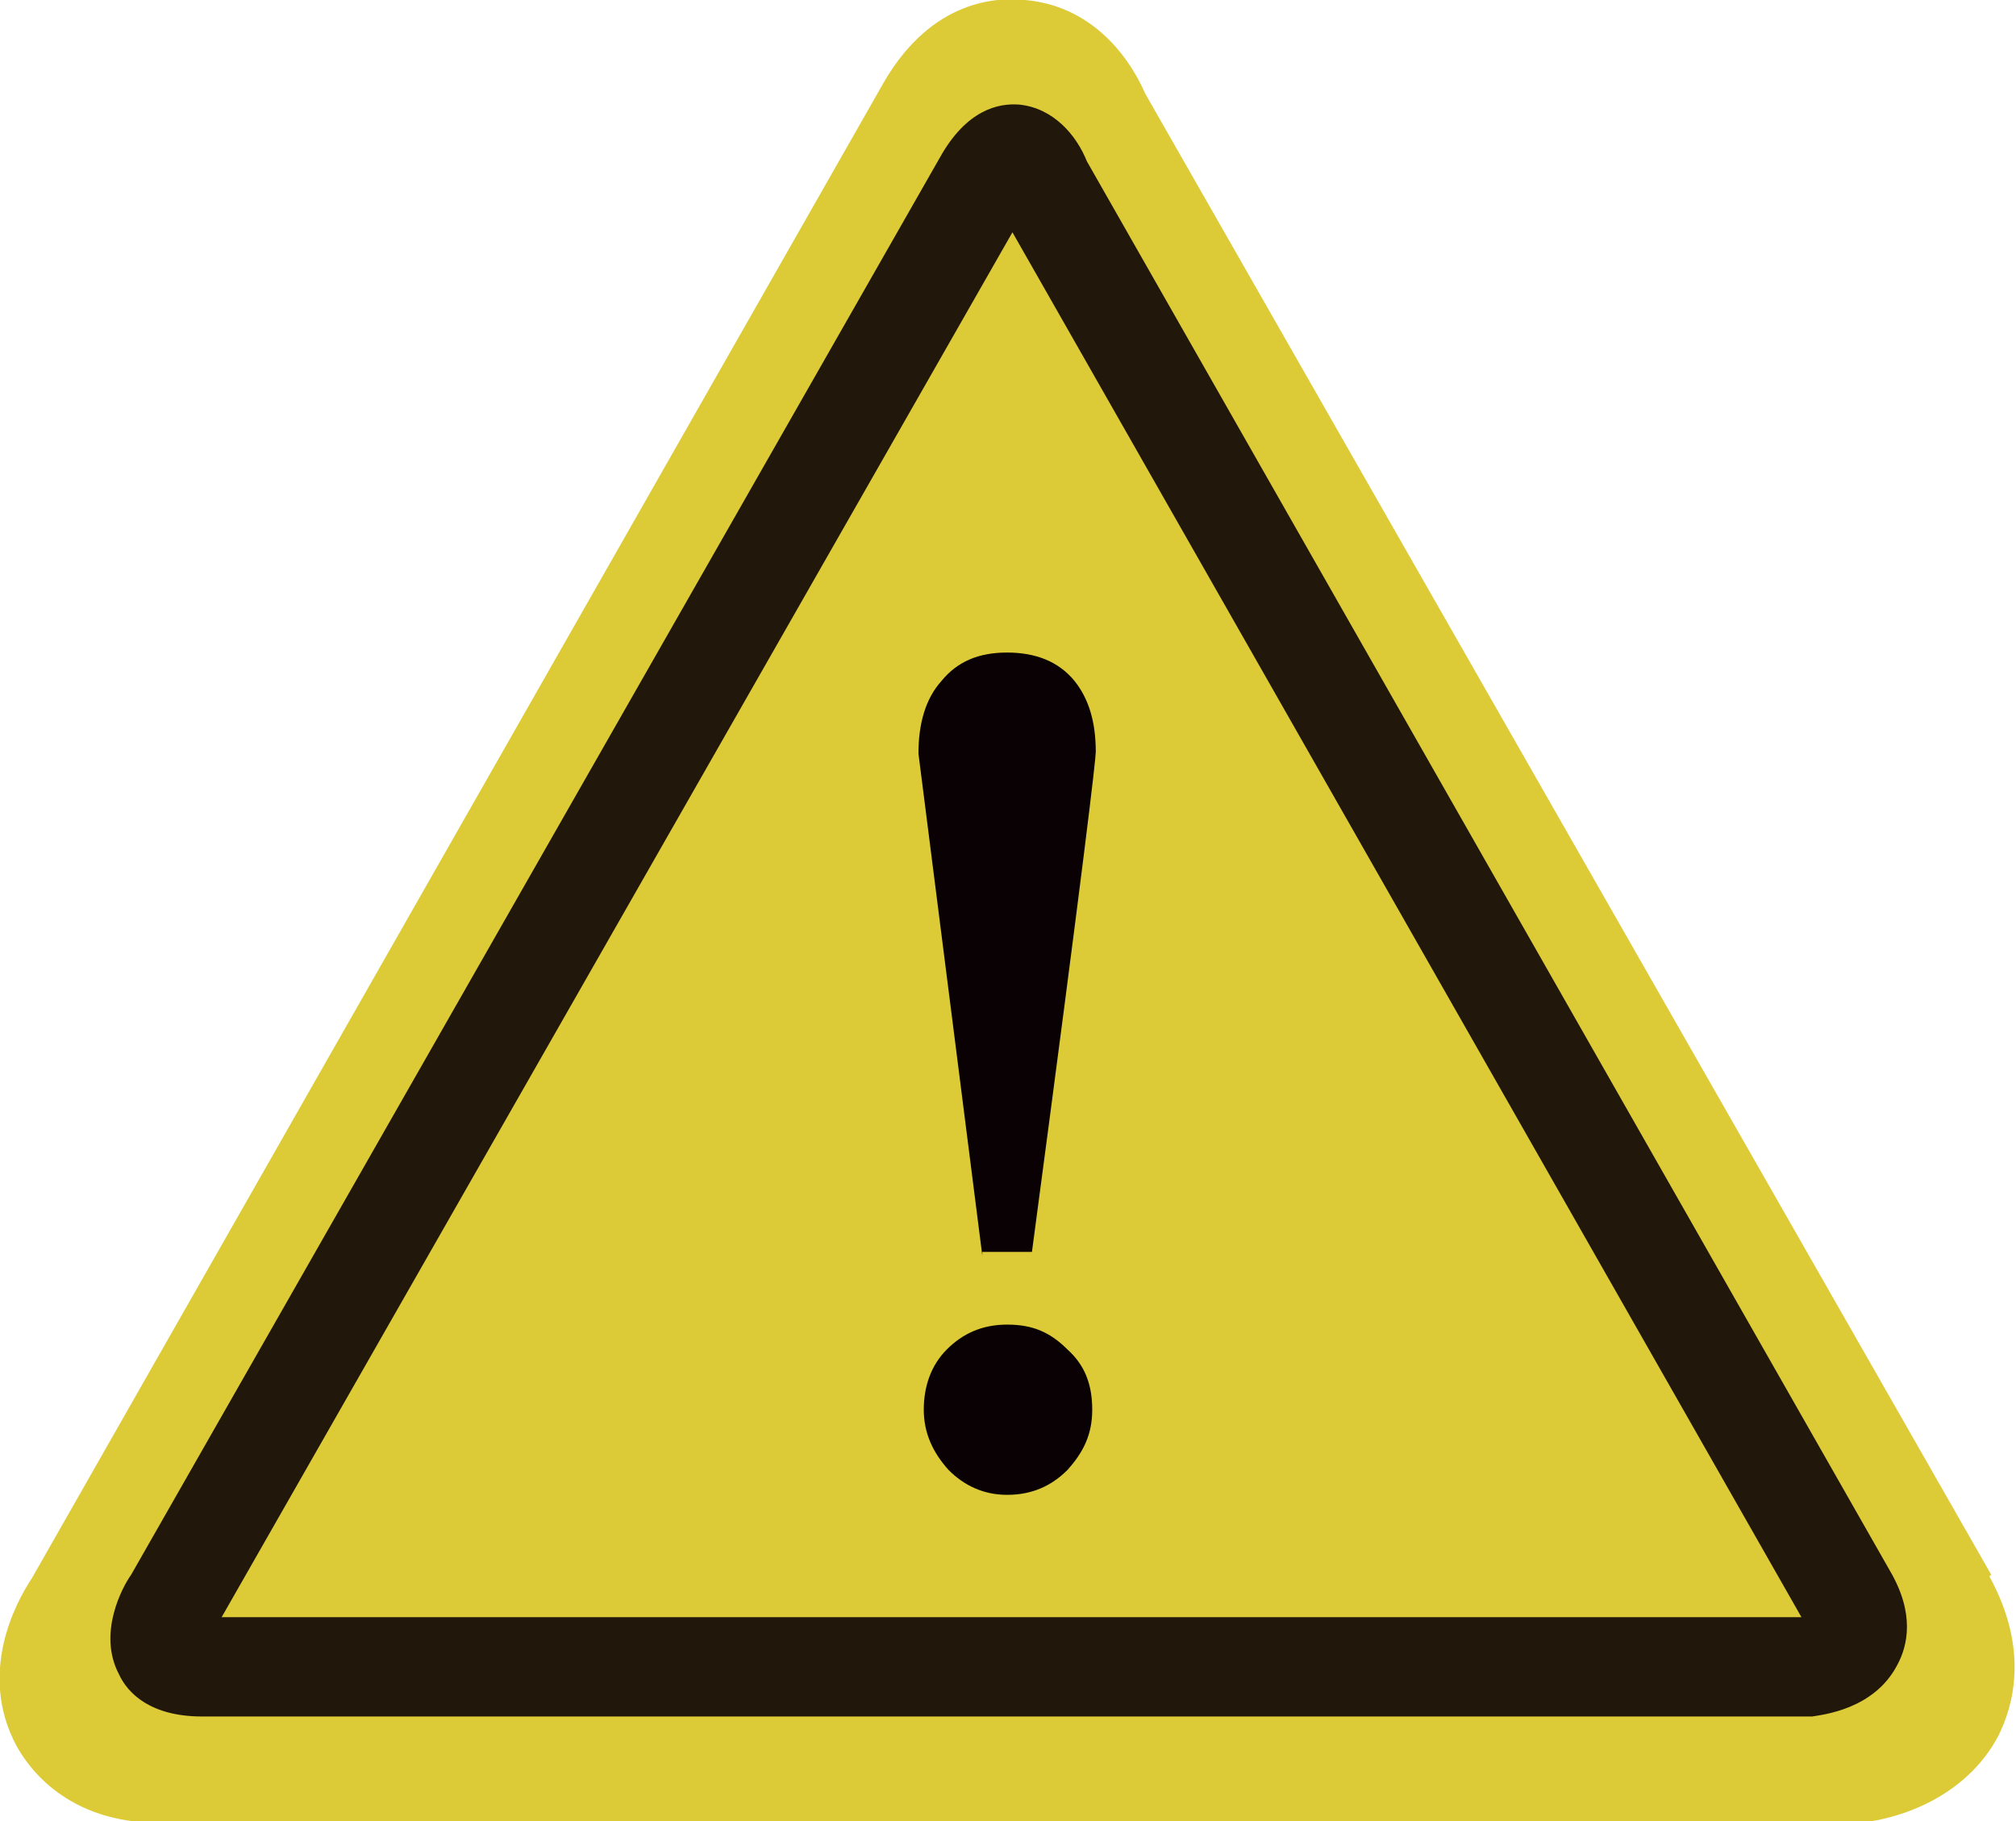 <?xml version="1.0" encoding="UTF-8"?>
<svg id="_图层_2" data-name="图层 2" xmlns="http://www.w3.org/2000/svg" viewBox="0 0 11.37 10.27">
  <defs>
    <style>
      .cls-1 {
        fill: #dcca37;
      }

      .cls-2 {
        fill: #21180b;
      }

      .cls-3 {
        fill: #090103;
      }
    </style>
  </defs>
  <g id="_图层_1-2" data-name="图层 1">
    <g>
      <path class="cls-1" d="M11.23,8.88L6.46.53c-.11-.25-.33-.5-.68-.53-.19-.02-.55.02-.81.49L.18,8.9c-.1.15-.3.54-.09.94.07.13.29.44.81.44h9.59c.27-.03.61-.17.78-.49.08-.16.18-.48-.05-.9"/>
      <path class="cls-2" d="M1.25,9.12h8.91L5.71,1.31,1.25,9.12ZM10.19,9.68H1.14c-.29,0-.42-.13-.47-.24-.12-.23.02-.49.07-.56L5.3.89c.15-.27.33-.31.45-.3.19.02.32.17.38.32l4.53,7.95c.14.24.1.42.04.53-.13.25-.42.28-.48.29,0,0-.02,0-.03,0"/>
      <path class="cls-3" d="M5.68,8.43c-.13,0-.24-.05-.33-.14-.09-.1-.14-.21-.14-.34s.04-.25.13-.34c.09-.09.2-.14.34-.14s.24.04.34.14c.1.09.14.2.14.34s-.05.24-.14.34c-.09.09-.2.14-.34.14M5.54,7.08l-.36-2.83c0-.17.04-.31.13-.41.09-.11.21-.16.37-.16s.29.05.38.16c.08.1.12.23.12.4,0,.04-.06.57-.36,2.82h-.28Z"/>
    </g>
  </g>
</svg>